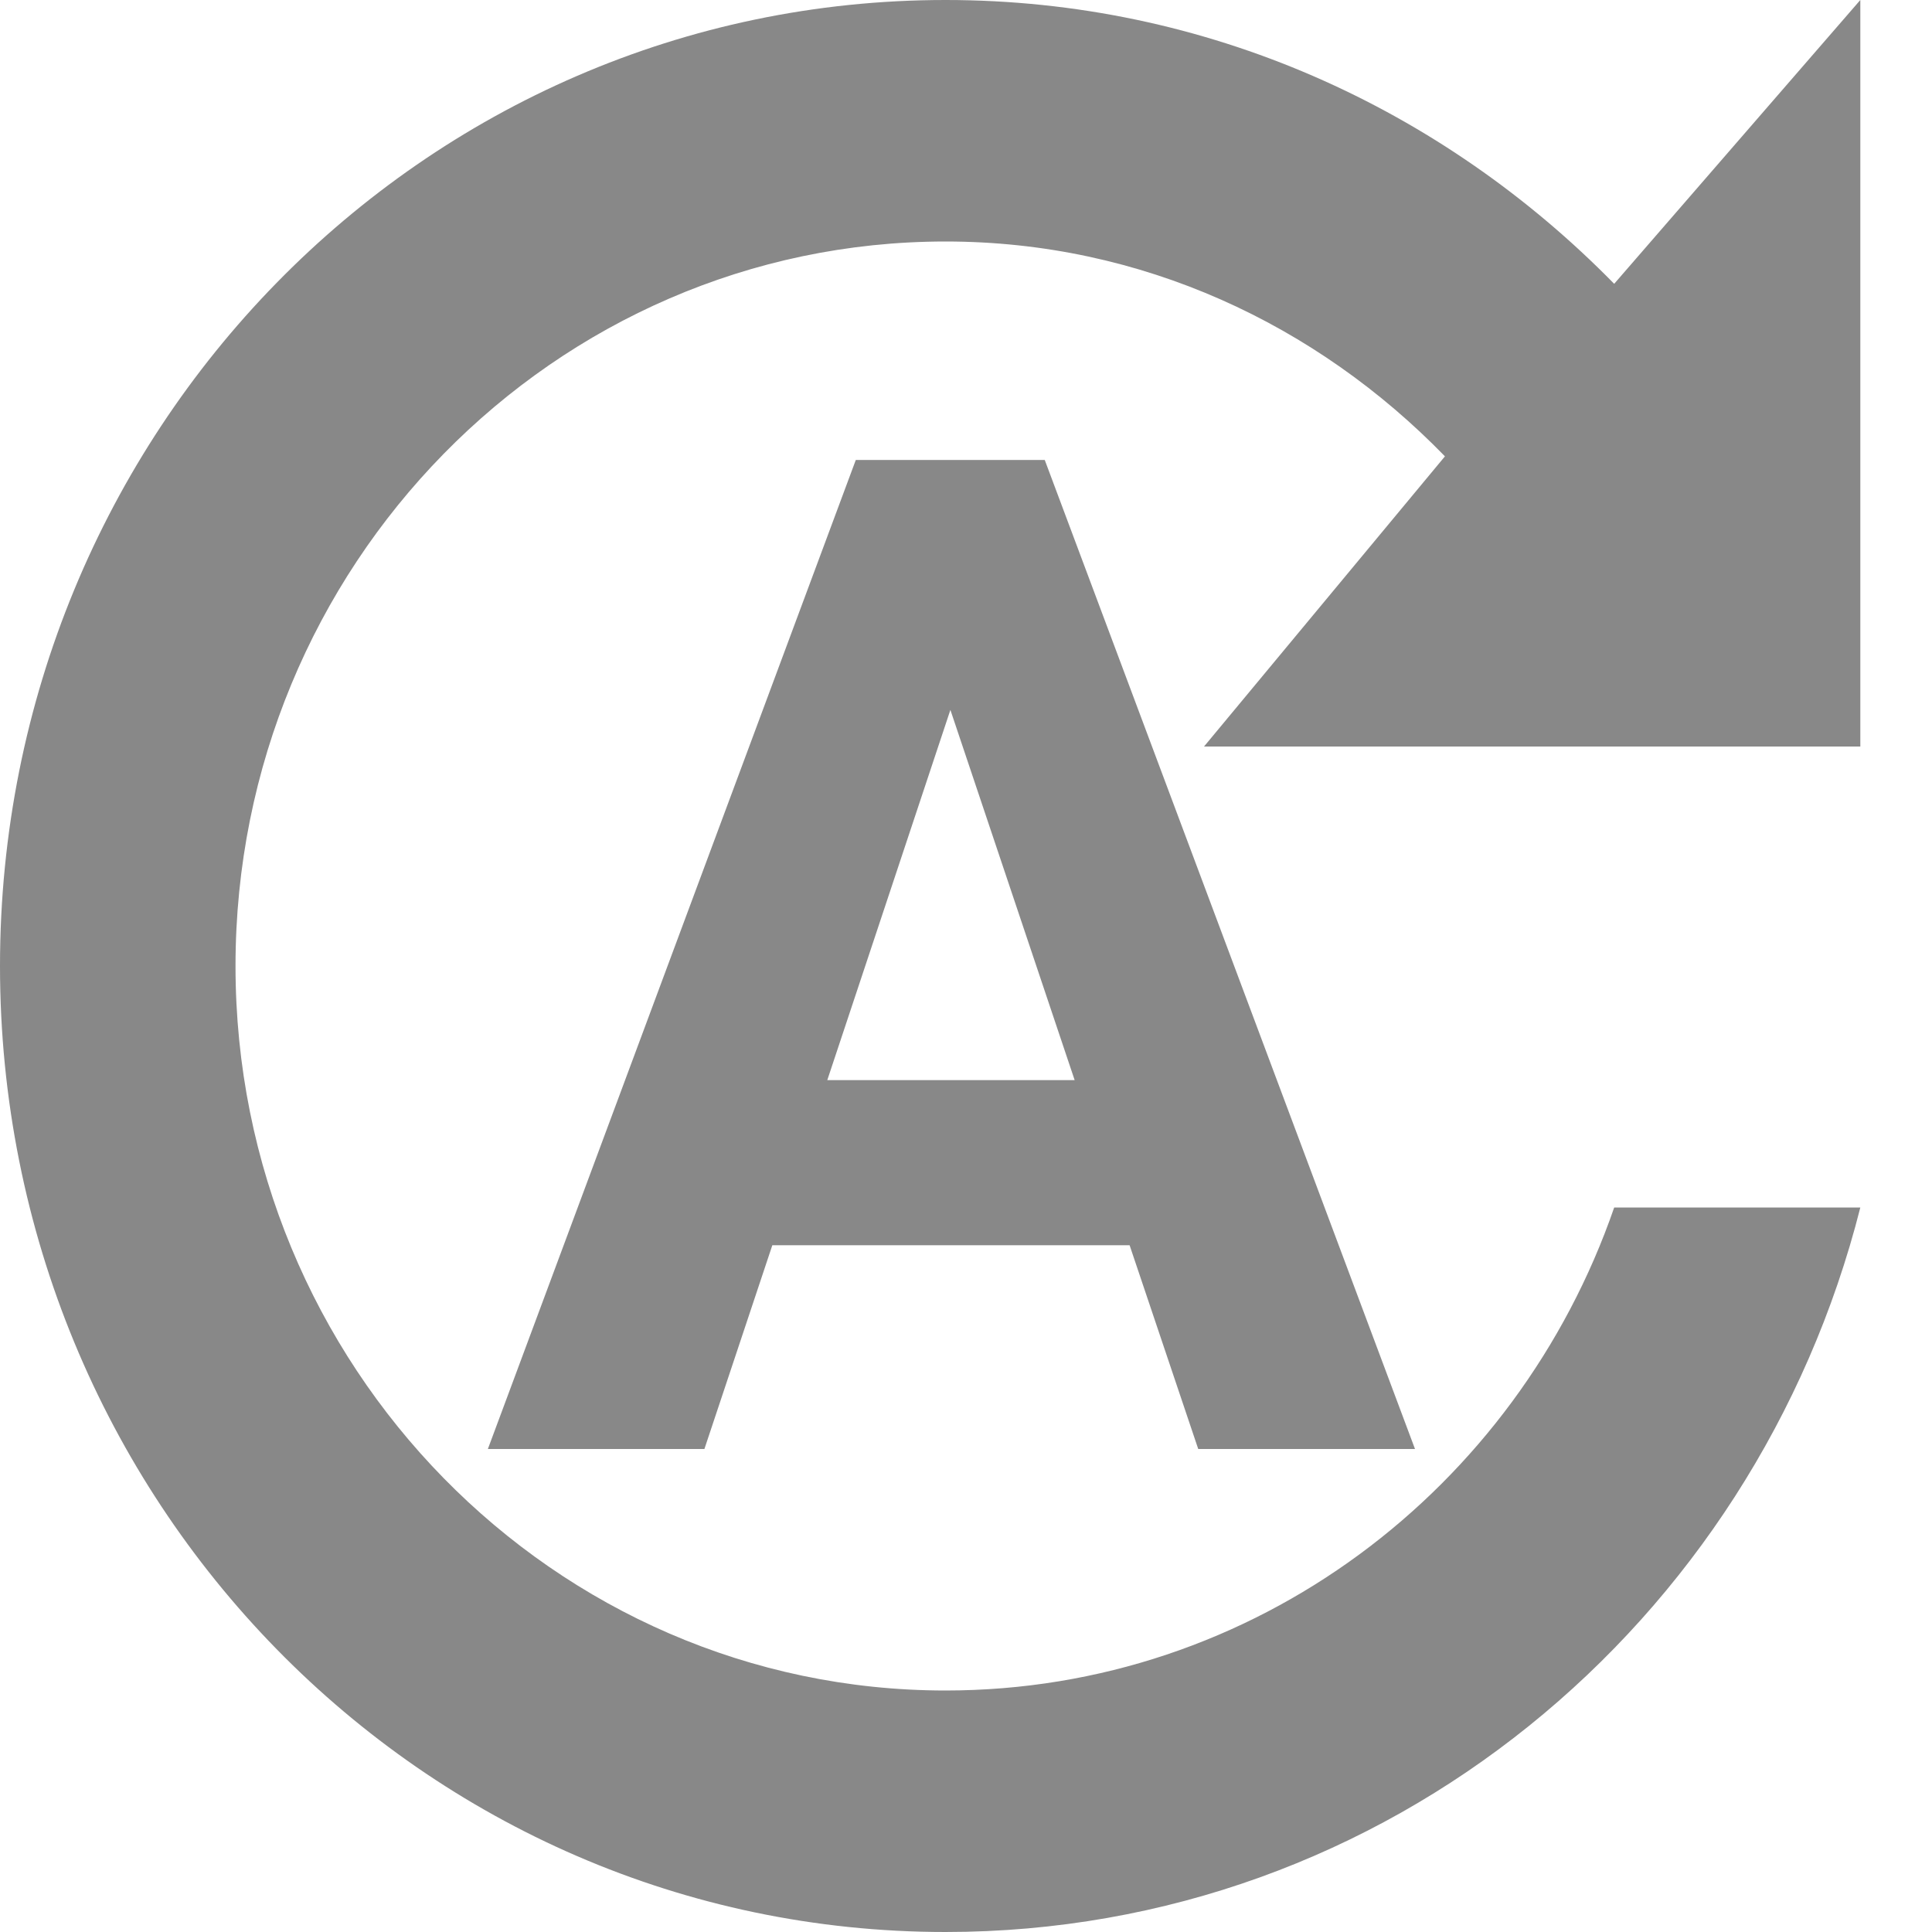 <svg width="10" height="10" viewBox="0 0 10 10" fill="none" xmlns="http://www.w3.org/2000/svg">
    <path fill-rule="evenodd" clip-rule="evenodd"
          d="M8.355 1.469C7.466 0.562 6.248 0 4.894 0C2.187 0 0 2.237 0 5C0 7.763 2.187 10 4.894 10C7.179 10 9.083 8.406 9.629 6.25H8.355C7.852 7.706 6.493 8.75 4.894 8.75C2.867 8.75 1.219 7.069 1.219 5C1.219 2.931 2.867 1.25 4.894 1.25C5.911 1.25 6.817 1.681 7.479 2.362L6.232 3.864H9.629V0L8.355 1.469Z"
          fill="#888888"/>
    <svg width="6" height="6" viewBox="0 0 5 5" fill="none" xmlns="http://www.w3.org/2000/svg" x="2.5" y="1.5">
        <path
                d="M2.789 4.121H1.248L0.955 5H0.021L1.608 0.734H2.423L4.02 5H3.085L2.789 4.121ZM1.485 3.409H2.552L2.016 1.812L1.485 3.409Z"
                fill="#888888"/>
    </svg>
</svg>

